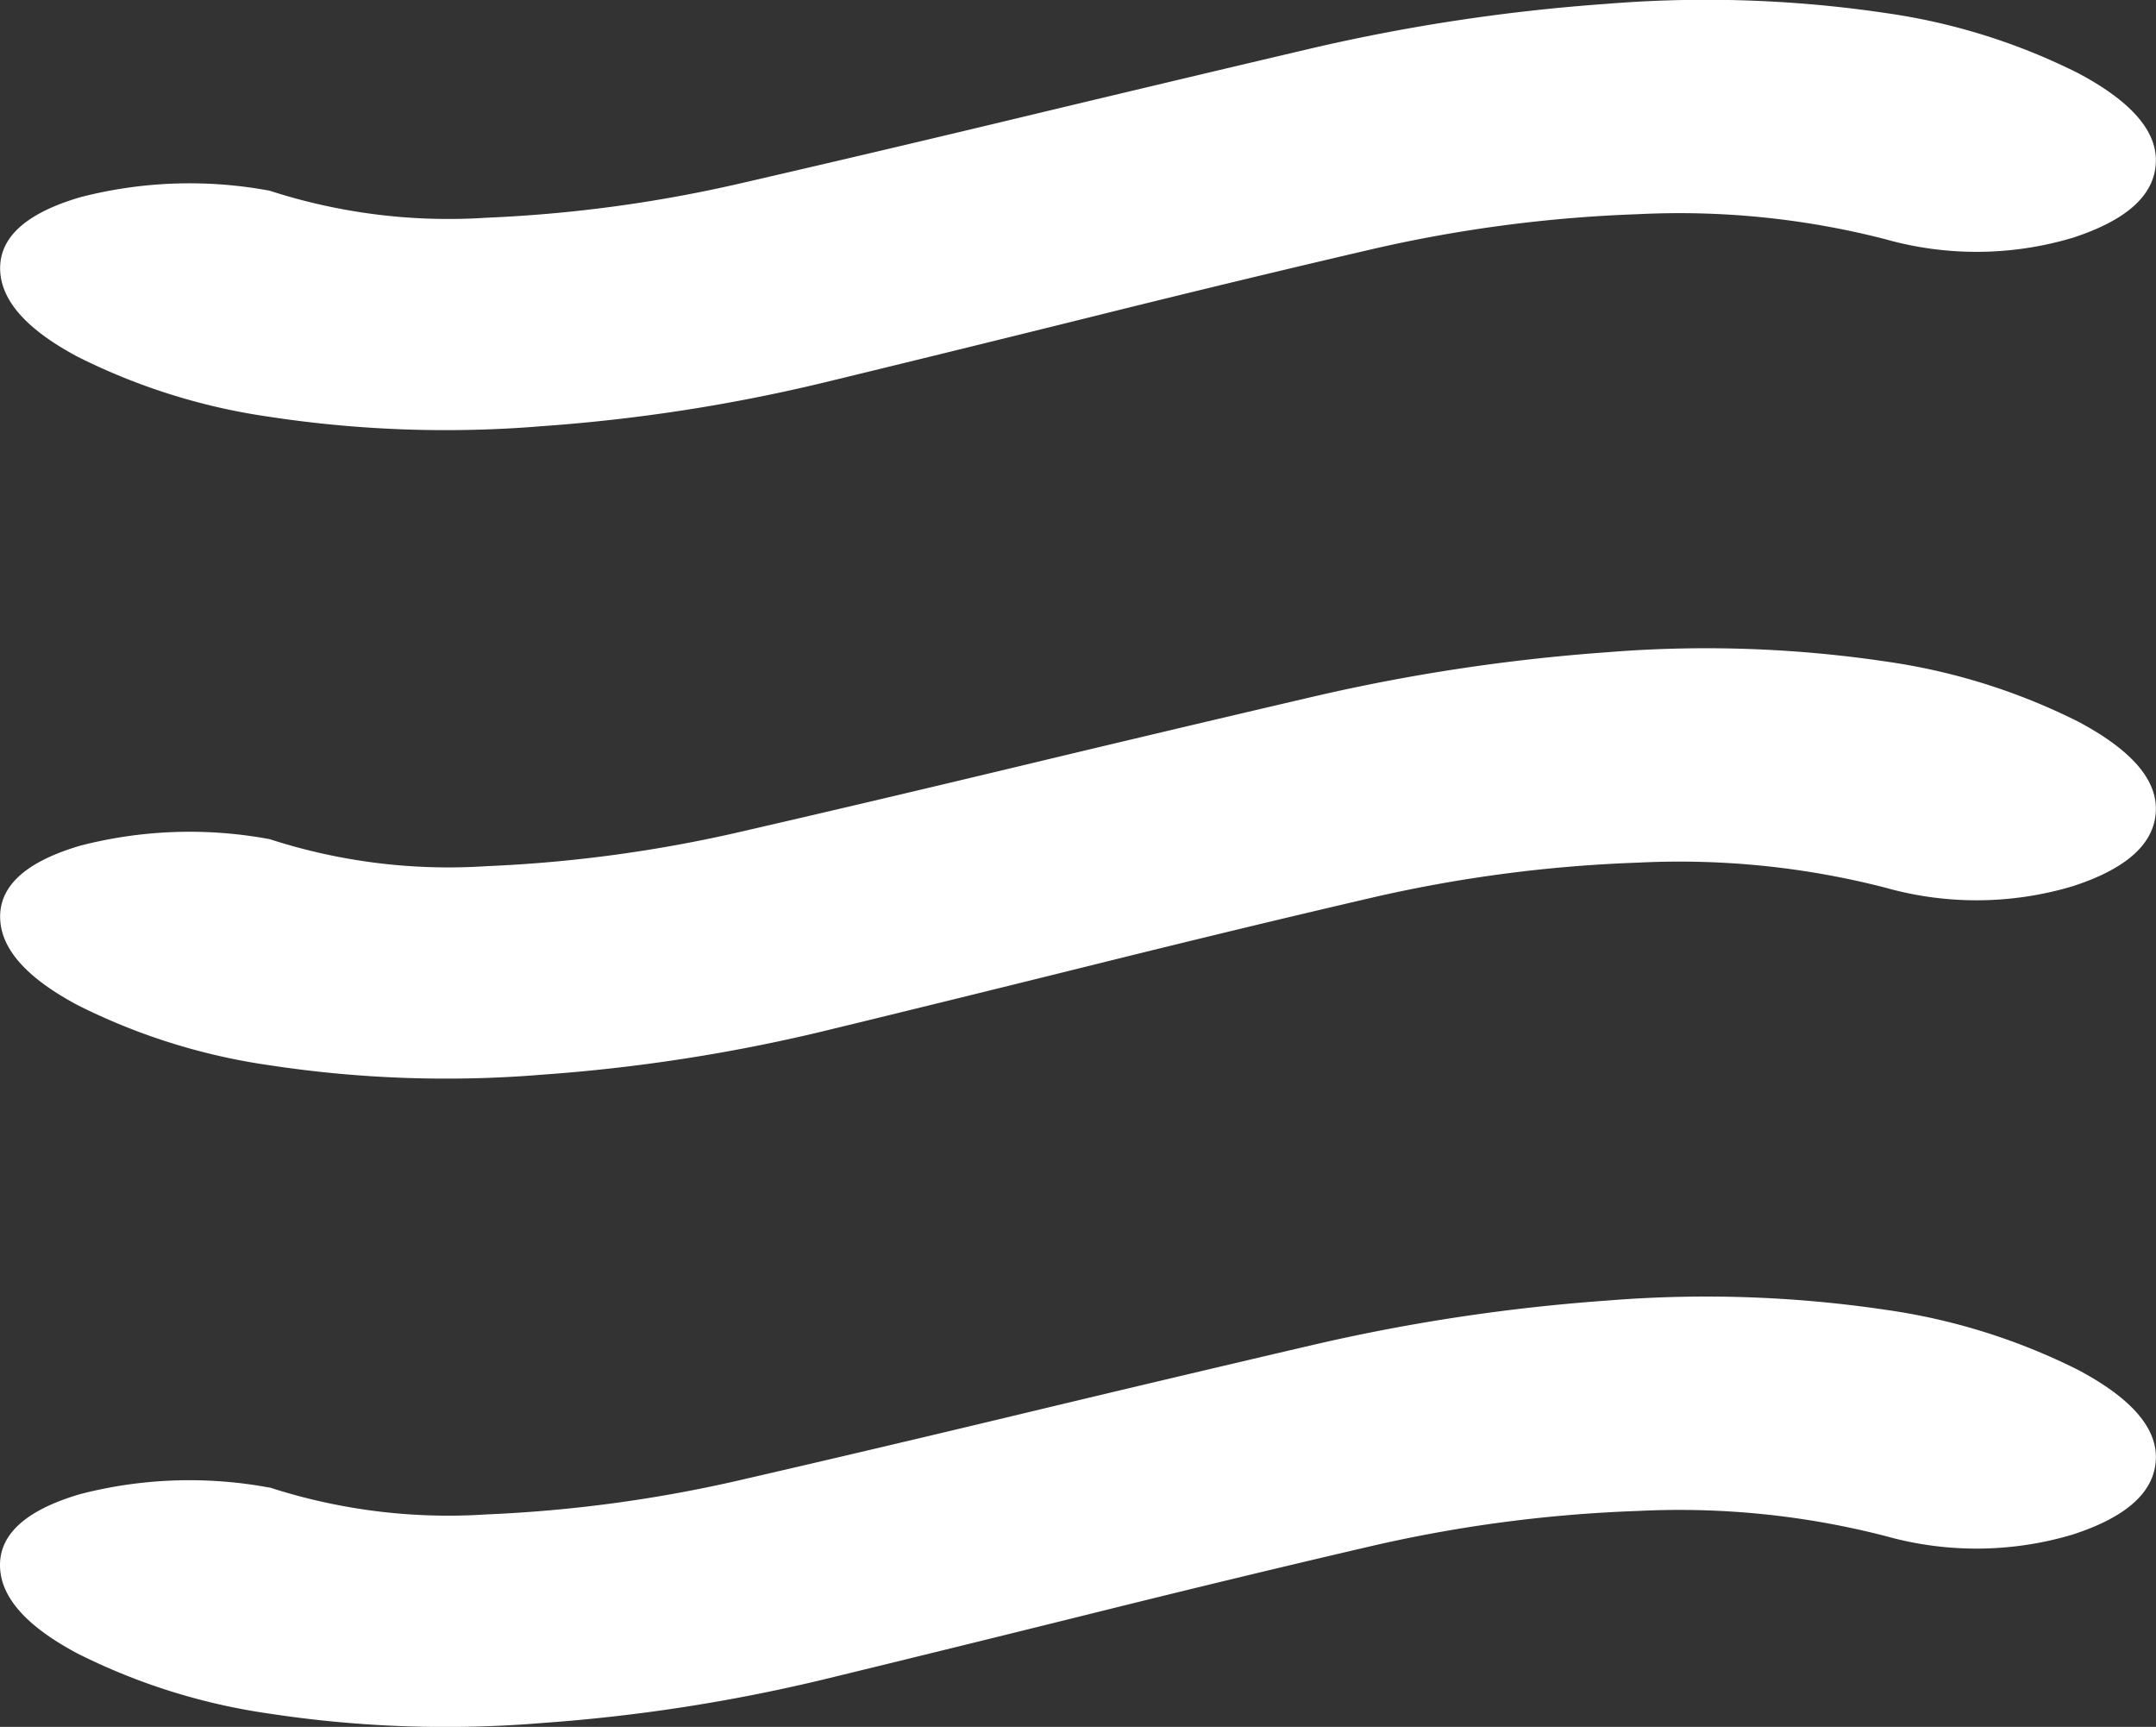 <svg xmlns="http://www.w3.org/2000/svg" width="32.985" height="26.413" viewBox="0 0 32.985 26.413">
  <rect x="0" y="0" width="32.985" height="26.413" fill="#333333" stroke="none"/>
  <defs>
    <style>
      .cls-1 {
        fill: #fff;
      }
    </style>
  </defs>
  <path id="sea" class="cls-1" d="M28.884,13.588a12.644,12.644,0,0,0-3.8-.387,21.394,21.394,0,0,0-4.042.529q-1.949.452-4.187,1.008T12.6,15.784a26.328,26.328,0,0,1-4.268.659A17.943,17.943,0,0,1,4.147,16.3a9.531,9.531,0,0,1-2.931-.917Q.025,14.751.025,14.027t1.224-1.085a6.683,6.683,0,0,1,2.9-.1,8.876,8.876,0,0,0,3.318.413,21.185,21.185,0,0,0,3.9-.529q1.965-.452,4.284-1.008t4.477-1.059A28.953,28.953,0,0,1,24.6,9.984a18.738,18.738,0,0,1,4.284.142,9.531,9.531,0,0,1,2.931.917q1.191.632,1.191,1.331,0,.775-1.273,1.188a5.138,5.138,0,0,1-2.851.026Zm0-9.918a12.644,12.644,0,0,0-3.8-.387,21.394,21.394,0,0,0-4.042.529q-1.949.452-4.187,1.008T12.6,5.865a26.327,26.327,0,0,1-4.268.659,17.943,17.943,0,0,1-4.187-.142,9.531,9.531,0,0,1-2.931-.917Q.025,4.833.025,4.109T1.249,3.024a6.683,6.683,0,0,1,2.9-.1,8.876,8.876,0,0,0,3.318.413,21.185,21.185,0,0,0,3.9-.529q1.965-.452,4.284-1.008T20.124.738A28.953,28.953,0,0,1,24.6.066a18.738,18.738,0,0,1,4.284.142,9.531,9.531,0,0,1,2.931.917q1.191.632,1.191,1.331,0,.775-1.273,1.188a5.138,5.138,0,0,1-2.851.026ZM4.146,22.757a8.876,8.876,0,0,0,3.318.413,21.185,21.185,0,0,0,3.9-.529q1.965-.452,4.284-1.008t4.477-1.059A28.953,28.953,0,0,1,24.6,19.9a18.738,18.738,0,0,1,4.284.142,9.531,9.531,0,0,1,2.931.917q1.191.632,1.191,1.331,0,.775-1.273,1.188a5.138,5.138,0,0,1-2.851.026,12.644,12.644,0,0,0-3.8-.387,21.394,21.394,0,0,0-4.042.529q-1.949.452-4.187,1.008T12.6,25.7a26.327,26.327,0,0,1-4.268.659,17.943,17.943,0,0,1-4.187-.142A9.531,9.531,0,0,1,1.214,25.3Q.023,24.669.023,23.945t1.224-1.085a6.683,6.683,0,0,1,2.9-.1Z" transform="translate(-0.023 -0.007)"/>
</svg>
